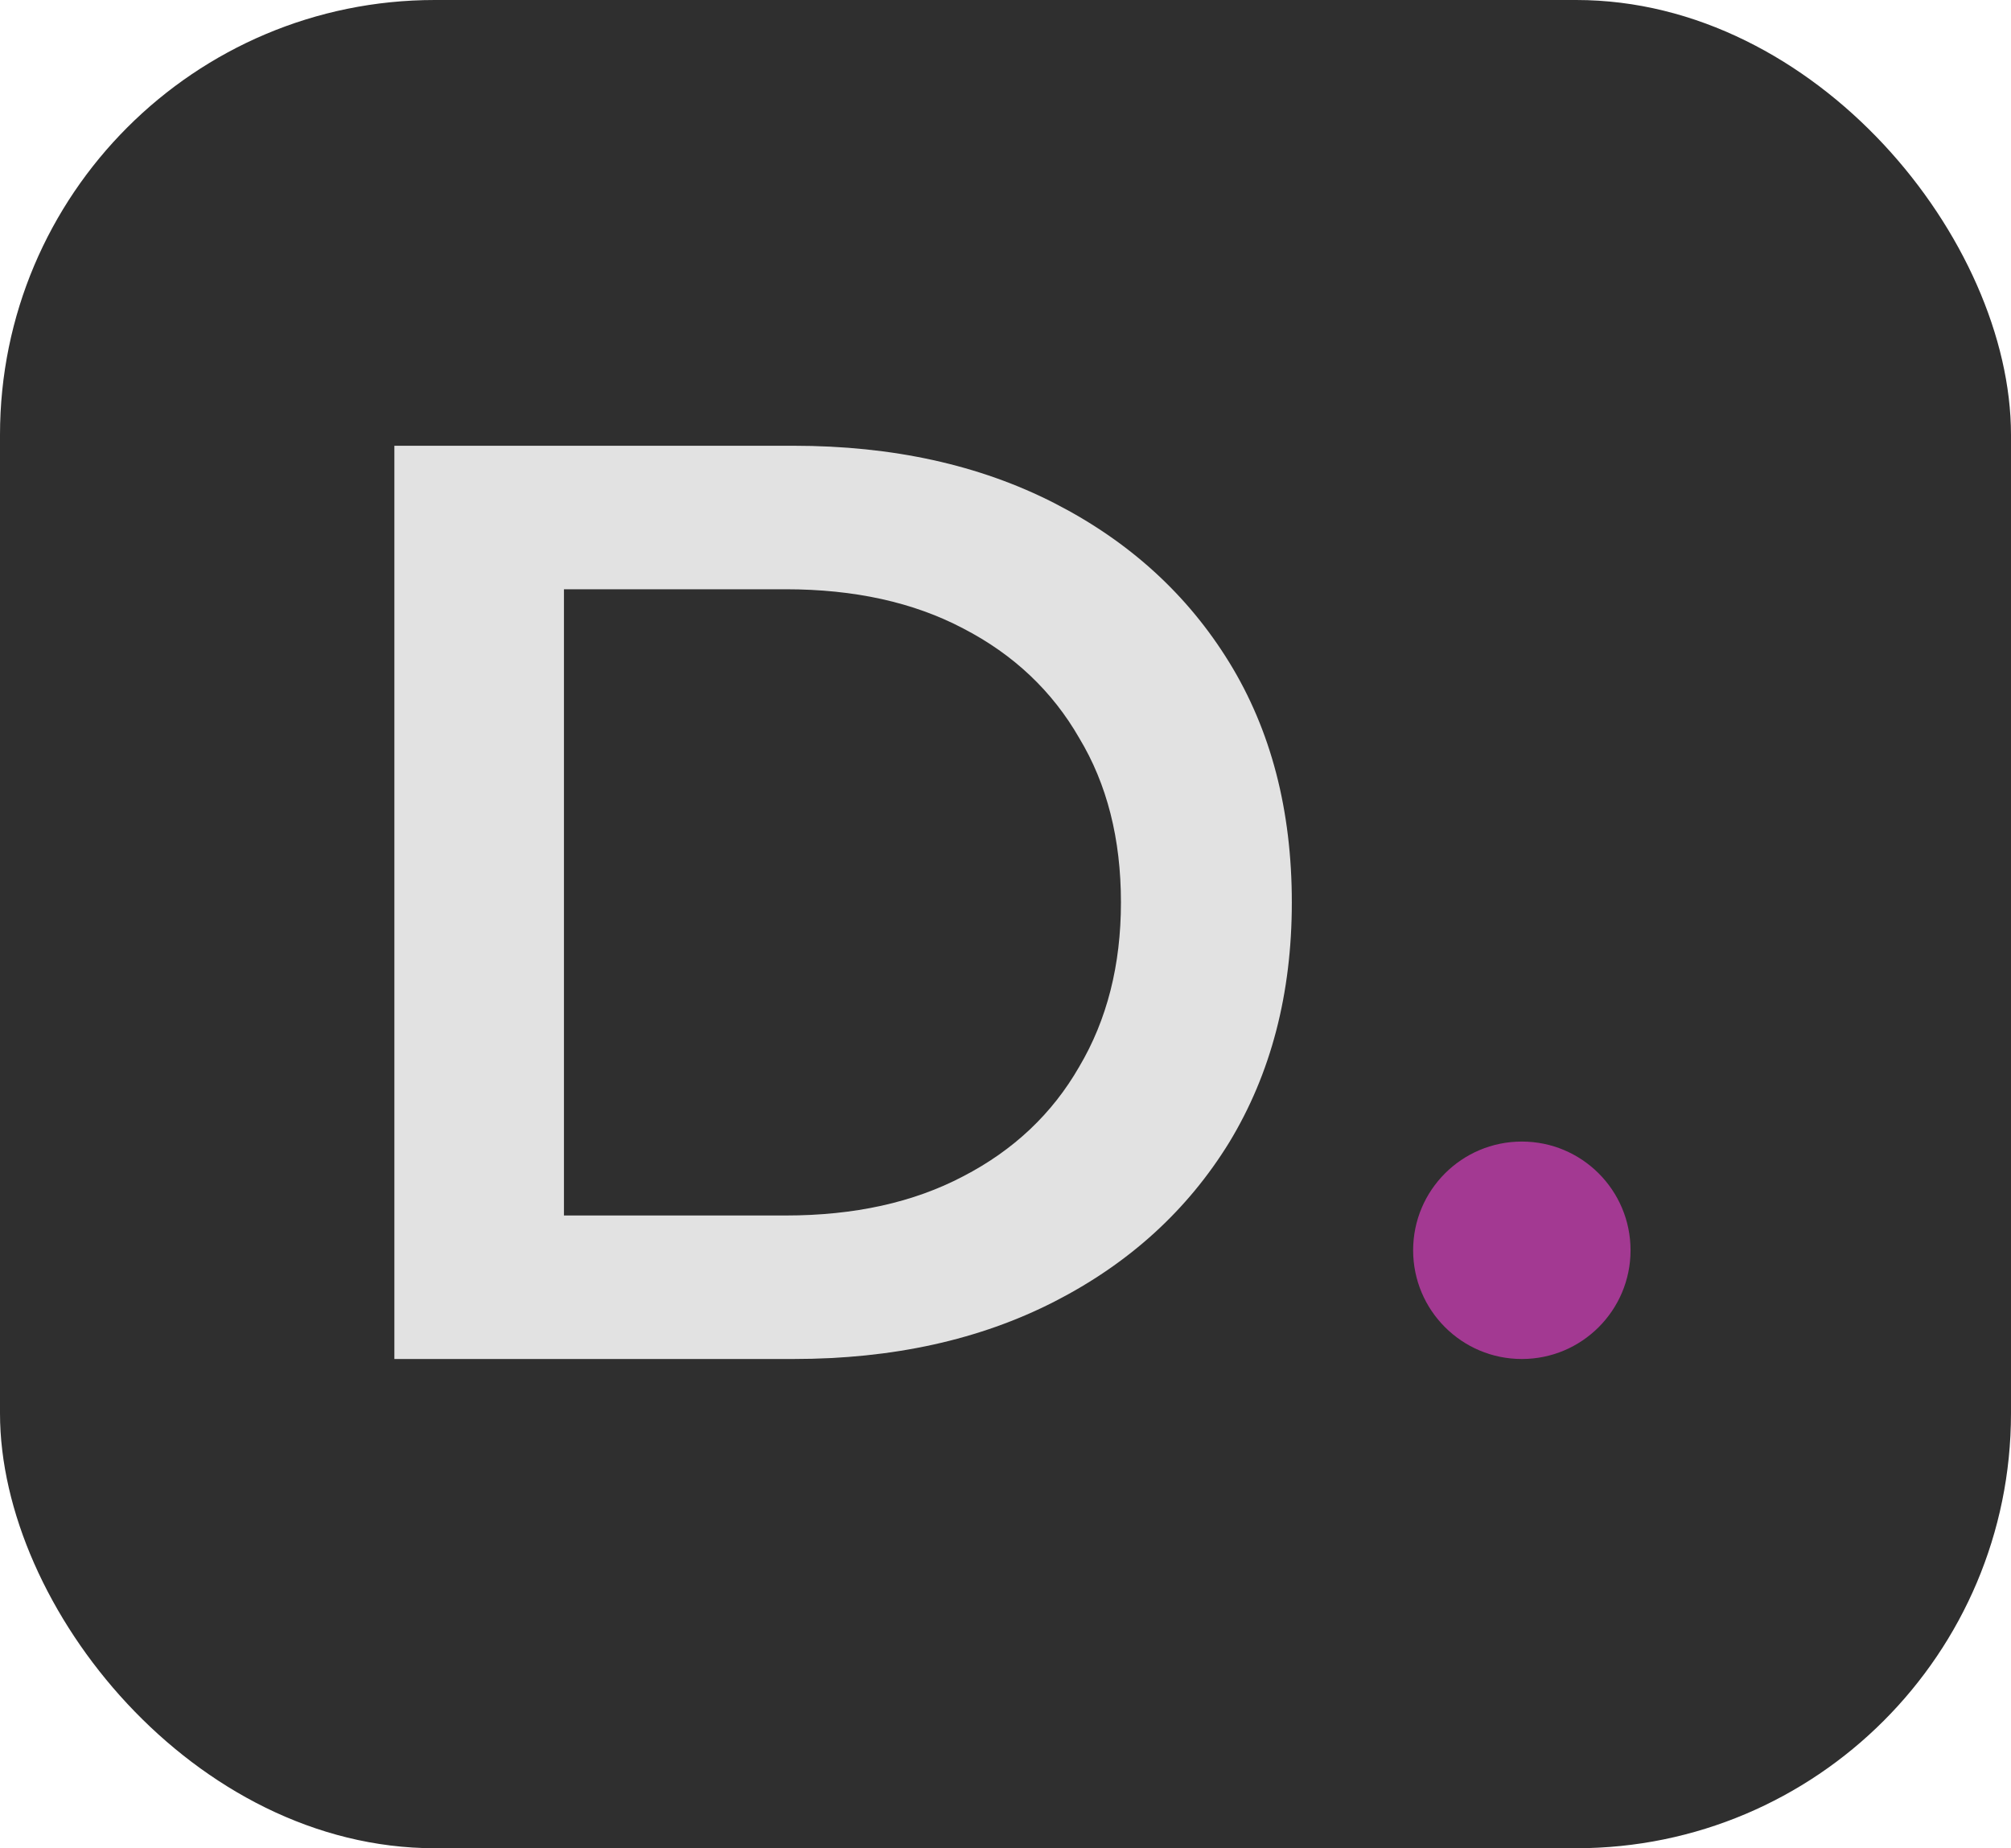 <svg width="37" height="34" viewBox="0 0 37 34" fill="none" xmlns="http://www.w3.org/2000/svg">
<rect width="37" height="34" rx="8" fill="#2F2F2F"/>
<path d="M7.256 25V8.2H14.6C16.424 8.2 18.024 8.552 19.4 9.256C20.776 9.96 21.848 10.936 22.616 12.184C23.384 13.432 23.768 14.904 23.768 16.6C23.768 18.28 23.384 19.752 22.616 21.016C21.848 22.264 20.776 23.24 19.4 23.944C18.024 24.648 16.424 25 14.6 25H7.256ZM10.376 22.36H14.456C15.72 22.36 16.808 22.12 17.72 21.64C18.648 21.16 19.36 20.488 19.856 19.624C20.368 18.76 20.624 17.752 20.624 16.6C20.624 15.432 20.368 14.424 19.856 13.576C19.36 12.712 18.648 12.04 17.72 11.56C16.808 11.08 15.72 10.84 14.456 10.84H10.376V22.36Z" fill="#E2E2E2"/>
<circle cx="28" cy="23" r="2" fill="#A33992"/>
</svg>
